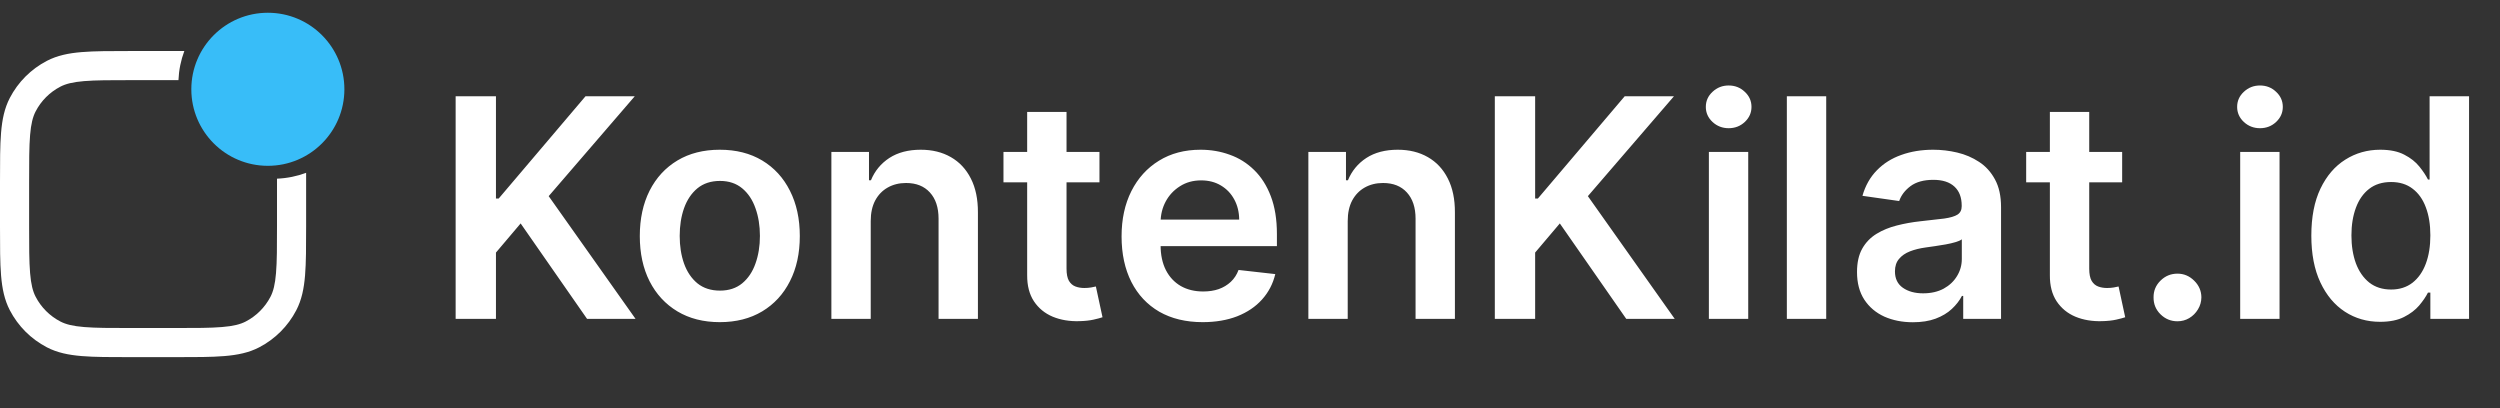 <svg width="196" height="32" viewBox="0 0 196 32" fill="none" xmlns="http://www.w3.org/2000/svg">
<rect x="0" y="0" width="196" height="32" fill="#333333" stroke="none"/>
<path d="M21.717 14.008V17.705C21.717 19.343 21.716 20.502 21.64 21.407C21.567 22.299 21.427 22.842 21.205 23.268C20.774 24.097 20.098 24.774 19.268 25.205C18.842 25.427 18.299 25.567 17.407 25.64C16.502 25.716 15.343 25.717 13.706 25.717H10.294C8.657 25.717 7.498 25.716 6.593 25.64C5.701 25.567 5.158 25.427 4.732 25.205C3.902 24.774 3.226 24.097 2.795 23.268C2.574 22.842 2.433 22.299 2.359 21.407C2.284 20.502 2.283 19.343 2.283 17.705V14.294C2.283 12.656 2.284 11.498 2.359 10.593C2.433 9.701 2.574 9.158 2.795 8.732C3.226 7.902 3.902 7.226 4.732 6.795C5.158 6.574 5.701 6.433 6.593 6.359C7.498 6.284 8.657 6.283 10.294 6.283H13.991C14.024 5.483 14.184 4.715 14.451 4H10.244C8.668 4 7.415 4 6.404 4.084C5.368 4.17 4.486 4.35 3.68 4.769C2.433 5.416 1.416 6.433 0.769 7.68C0.35 8.486 0.17 9.368 0.084 10.404C4.9334e-07 11.415 0 12.668 0 14.244V17.756C0 19.332 4.9334e-07 20.585 0.084 21.596C0.17 22.631 0.35 23.514 0.769 24.32C1.416 25.567 2.433 26.584 3.68 27.231C4.486 27.65 5.368 27.83 6.404 27.916C7.415 28 8.668 28 10.244 28H13.756C15.332 28 16.585 28 17.596 27.916C18.631 27.83 19.514 27.65 20.32 27.231C21.567 26.584 22.584 25.567 23.231 24.32C23.65 23.514 23.83 22.631 23.916 21.596C24 20.585 24 19.332 24 17.756V13.549C23.285 13.816 22.517 13.975 21.717 14.008Z" fill="white"/>
<path d="M35.722 25V7.545H38.883V15.565H39.097L45.906 7.545H49.767L43.017 15.378L49.827 25H46.026L40.818 17.517L38.883 19.801V25H35.722ZM56.433 25.256C55.154 25.256 54.046 24.974 53.109 24.412C52.171 23.849 51.444 23.062 50.927 22.051C50.416 21.04 50.16 19.858 50.16 18.506C50.16 17.153 50.416 15.969 50.927 14.952C51.444 13.935 52.171 13.145 53.109 12.582C54.046 12.02 55.154 11.739 56.433 11.739C57.711 11.739 58.819 12.02 59.757 12.582C60.694 13.145 61.419 13.935 61.93 14.952C62.447 15.969 62.705 17.153 62.705 18.506C62.705 19.858 62.447 21.04 61.93 22.051C61.419 23.062 60.694 23.849 59.757 24.412C58.819 24.974 57.711 25.256 56.433 25.256ZM56.45 22.784C57.143 22.784 57.722 22.594 58.188 22.213C58.654 21.827 59.001 21.31 59.228 20.662C59.461 20.014 59.578 19.293 59.578 18.497C59.578 17.696 59.461 16.972 59.228 16.324C59.001 15.671 58.654 15.151 58.188 14.764C57.722 14.378 57.143 14.185 56.45 14.185C55.739 14.185 55.149 14.378 54.677 14.764C54.211 15.151 53.862 15.671 53.629 16.324C53.401 16.972 53.288 17.696 53.288 18.497C53.288 19.293 53.401 20.014 53.629 20.662C53.862 21.31 54.211 21.827 54.677 22.213C55.149 22.594 55.739 22.784 56.45 22.784ZM68.265 17.329V25H65.18V11.909H68.129V14.133H68.282C68.583 13.401 69.064 12.818 69.723 12.386C70.387 11.954 71.208 11.739 72.186 11.739C73.089 11.739 73.876 11.932 74.546 12.318C75.223 12.704 75.745 13.264 76.115 13.997C76.49 14.73 76.674 15.619 76.669 16.665V25H73.583V17.142C73.583 16.267 73.356 15.582 72.902 15.088C72.453 14.594 71.831 14.347 71.035 14.347C70.495 14.347 70.015 14.466 69.595 14.704C69.18 14.938 68.853 15.276 68.615 15.719C68.382 16.162 68.265 16.699 68.265 17.329ZM86.198 11.909V14.296H78.672V11.909H86.198ZM80.53 8.773H83.616V21.062C83.616 21.477 83.678 21.796 83.803 22.017C83.934 22.233 84.104 22.381 84.314 22.46C84.525 22.54 84.758 22.579 85.013 22.579C85.207 22.579 85.383 22.565 85.542 22.537C85.707 22.509 85.832 22.483 85.917 22.46L86.437 24.872C86.272 24.929 86.036 24.991 85.729 25.06C85.428 25.128 85.059 25.168 84.621 25.179C83.849 25.202 83.153 25.085 82.533 24.829C81.914 24.568 81.422 24.165 81.059 23.619C80.701 23.074 80.525 22.392 80.53 21.574V8.773ZM94.289 25.256C92.977 25.256 91.843 24.983 90.888 24.438C89.94 23.886 89.21 23.108 88.698 22.102C88.187 21.091 87.931 19.901 87.931 18.531C87.931 17.185 88.187 16.003 88.698 14.986C89.215 13.963 89.937 13.168 90.863 12.599C91.789 12.026 92.877 11.739 94.127 11.739C94.934 11.739 95.695 11.869 96.411 12.131C97.133 12.386 97.769 12.784 98.32 13.324C98.877 13.864 99.315 14.551 99.633 15.386C99.951 16.216 100.11 17.204 100.11 18.352V19.298H89.38V17.219H97.153C97.147 16.628 97.019 16.102 96.769 15.642C96.519 15.176 96.17 14.81 95.721 14.543C95.278 14.276 94.761 14.142 94.17 14.142C93.539 14.142 92.985 14.296 92.508 14.602C92.031 14.903 91.658 15.301 91.391 15.796C91.13 16.284 90.996 16.821 90.991 17.406V19.222C90.991 19.983 91.13 20.636 91.408 21.182C91.687 21.722 92.076 22.136 92.576 22.426C93.076 22.71 93.661 22.852 94.332 22.852C94.781 22.852 95.187 22.79 95.55 22.665C95.914 22.534 96.229 22.344 96.496 22.094C96.763 21.844 96.965 21.534 97.102 21.165L99.982 21.489C99.8 22.25 99.454 22.915 98.942 23.483C98.437 24.046 97.789 24.483 96.999 24.796C96.21 25.102 95.306 25.256 94.289 25.256ZM105.661 17.329V25H102.576V11.909H105.525V14.133H105.678C105.98 13.401 106.46 12.818 107.119 12.386C107.784 11.954 108.605 11.739 109.582 11.739C110.485 11.739 111.272 11.932 111.943 12.318C112.619 12.704 113.142 13.264 113.511 13.997C113.886 14.73 114.07 15.619 114.065 16.665V25H110.98V17.142C110.98 16.267 110.752 15.582 110.298 15.088C109.849 14.594 109.227 14.347 108.431 14.347C107.892 14.347 107.411 14.466 106.991 14.704C106.576 14.938 106.249 15.276 106.011 15.719C105.778 16.162 105.661 16.699 105.661 17.329ZM117.194 25V7.545H120.355V15.565H120.569L127.378 7.545H131.239L124.489 15.378L131.299 25H127.498L122.29 17.517L120.355 19.801V25H117.194ZM133.976 25V11.909H137.061V25H133.976ZM135.527 10.051C135.038 10.051 134.618 9.889 134.265 9.565C133.913 9.236 133.737 8.841 133.737 8.381C133.737 7.915 133.913 7.52 134.265 7.196C134.618 6.866 135.038 6.702 135.527 6.702C136.021 6.702 136.442 6.866 136.788 7.196C137.14 7.52 137.317 7.915 137.317 8.381C137.317 8.841 137.14 9.236 136.788 9.565C136.442 9.889 136.021 10.051 135.527 10.051ZM143.175 7.545V25H140.089V7.545H143.175ZM149.97 25.264C149.141 25.264 148.394 25.116 147.729 24.821C147.07 24.52 146.547 24.077 146.161 23.491C145.78 22.906 145.59 22.185 145.59 21.327C145.59 20.588 145.726 19.977 145.999 19.494C146.271 19.011 146.644 18.625 147.115 18.335C147.587 18.046 148.118 17.827 148.709 17.679C149.306 17.526 149.922 17.415 150.558 17.347C151.325 17.267 151.948 17.196 152.425 17.134C152.902 17.065 153.249 16.963 153.465 16.827C153.686 16.685 153.797 16.466 153.797 16.171V16.119C153.797 15.477 153.607 14.98 153.226 14.628C152.845 14.276 152.297 14.099 151.581 14.099C150.825 14.099 150.226 14.264 149.783 14.594C149.345 14.923 149.05 15.312 148.896 15.761L146.016 15.352C146.243 14.557 146.618 13.892 147.141 13.358C147.664 12.818 148.303 12.415 149.058 12.148C149.814 11.875 150.649 11.739 151.564 11.739C152.195 11.739 152.823 11.812 153.448 11.96C154.073 12.108 154.644 12.352 155.161 12.693C155.678 13.028 156.092 13.486 156.405 14.065C156.723 14.645 156.882 15.369 156.882 16.239V25H153.916V23.202H153.814C153.627 23.565 153.362 23.906 153.021 24.224C152.686 24.537 152.263 24.79 151.752 24.983C151.246 25.171 150.652 25.264 149.97 25.264ZM150.771 22.997C151.391 22.997 151.928 22.875 152.382 22.631C152.837 22.381 153.186 22.051 153.431 21.642C153.681 21.233 153.806 20.787 153.806 20.304V18.761C153.709 18.841 153.544 18.915 153.311 18.983C153.084 19.051 152.828 19.111 152.544 19.162C152.26 19.213 151.979 19.259 151.7 19.298C151.422 19.338 151.181 19.372 150.976 19.401C150.516 19.463 150.104 19.565 149.74 19.707C149.377 19.849 149.09 20.048 148.879 20.304C148.669 20.554 148.564 20.878 148.564 21.276C148.564 21.844 148.771 22.273 149.186 22.562C149.601 22.852 150.129 22.997 150.771 22.997ZM166.377 11.909V14.296H158.852V11.909H166.377ZM160.71 8.773H163.795V21.062C163.795 21.477 163.858 21.796 163.983 22.017C164.113 22.233 164.284 22.381 164.494 22.46C164.704 22.54 164.937 22.579 165.193 22.579C165.386 22.579 165.562 22.565 165.721 22.537C165.886 22.509 166.011 22.483 166.096 22.46L166.616 24.872C166.451 24.929 166.216 24.991 165.909 25.06C165.608 25.128 165.238 25.168 164.801 25.179C164.028 25.202 163.332 25.085 162.713 24.829C162.093 24.568 161.602 24.165 161.238 23.619C160.88 23.074 160.704 22.392 160.71 21.574V8.773ZM170.714 25.188C170.197 25.188 169.754 25.006 169.385 24.642C169.015 24.278 168.834 23.835 168.839 23.312C168.834 22.801 169.015 22.364 169.385 22C169.754 21.636 170.197 21.454 170.714 21.454C171.214 21.454 171.649 21.636 172.018 22C172.393 22.364 172.584 22.801 172.589 23.312C172.584 23.659 172.493 23.974 172.317 24.259C172.146 24.543 171.919 24.77 171.635 24.94C171.356 25.105 171.05 25.188 170.714 25.188ZM175.631 25V11.909H178.716V25H175.631ZM177.182 10.051C176.693 10.051 176.273 9.889 175.92 9.565C175.568 9.236 175.392 8.841 175.392 8.381C175.392 7.915 175.568 7.52 175.92 7.196C176.273 6.866 176.693 6.702 177.182 6.702C177.676 6.702 178.097 6.866 178.443 7.196C178.795 7.52 178.972 7.915 178.972 8.381C178.972 8.841 178.795 9.236 178.443 9.565C178.097 9.889 177.676 10.051 177.182 10.051ZM186.602 25.23C185.574 25.23 184.654 24.966 183.841 24.438C183.029 23.909 182.387 23.142 181.915 22.136C181.443 21.131 181.208 19.909 181.208 18.472C181.208 17.017 181.446 15.79 181.923 14.79C182.406 13.784 183.057 13.026 183.875 12.514C184.693 11.997 185.605 11.739 186.611 11.739C187.378 11.739 188.009 11.869 188.503 12.131C188.997 12.386 189.389 12.696 189.679 13.06C189.969 13.418 190.193 13.756 190.352 14.074H190.48V7.545H193.574V25H190.54V22.938H190.352C190.193 23.256 189.963 23.594 189.662 23.952C189.361 24.304 188.963 24.605 188.469 24.855C187.975 25.105 187.352 25.23 186.602 25.23ZM187.463 22.699C188.117 22.699 188.673 22.523 189.134 22.171C189.594 21.812 189.943 21.315 190.182 20.679C190.421 20.043 190.54 19.301 190.54 18.454C190.54 17.608 190.421 16.872 190.182 16.247C189.949 15.622 189.602 15.136 189.142 14.79C188.688 14.443 188.128 14.27 187.463 14.27C186.776 14.27 186.202 14.449 185.742 14.807C185.281 15.165 184.935 15.659 184.702 16.29C184.469 16.921 184.352 17.642 184.352 18.454C184.352 19.273 184.469 20.003 184.702 20.645C184.941 21.281 185.29 21.784 185.75 22.153C186.216 22.517 186.787 22.699 187.463 22.699Z" fill="white"/>
<path d="M15 7C15 3.686 17.686 1 21 1C24.314 1 27 3.686 27 7C27 10.314 24.314 13 21 13C17.686 13 15 10.314 15 7Z" fill="#38BDF8"/>
</svg>
